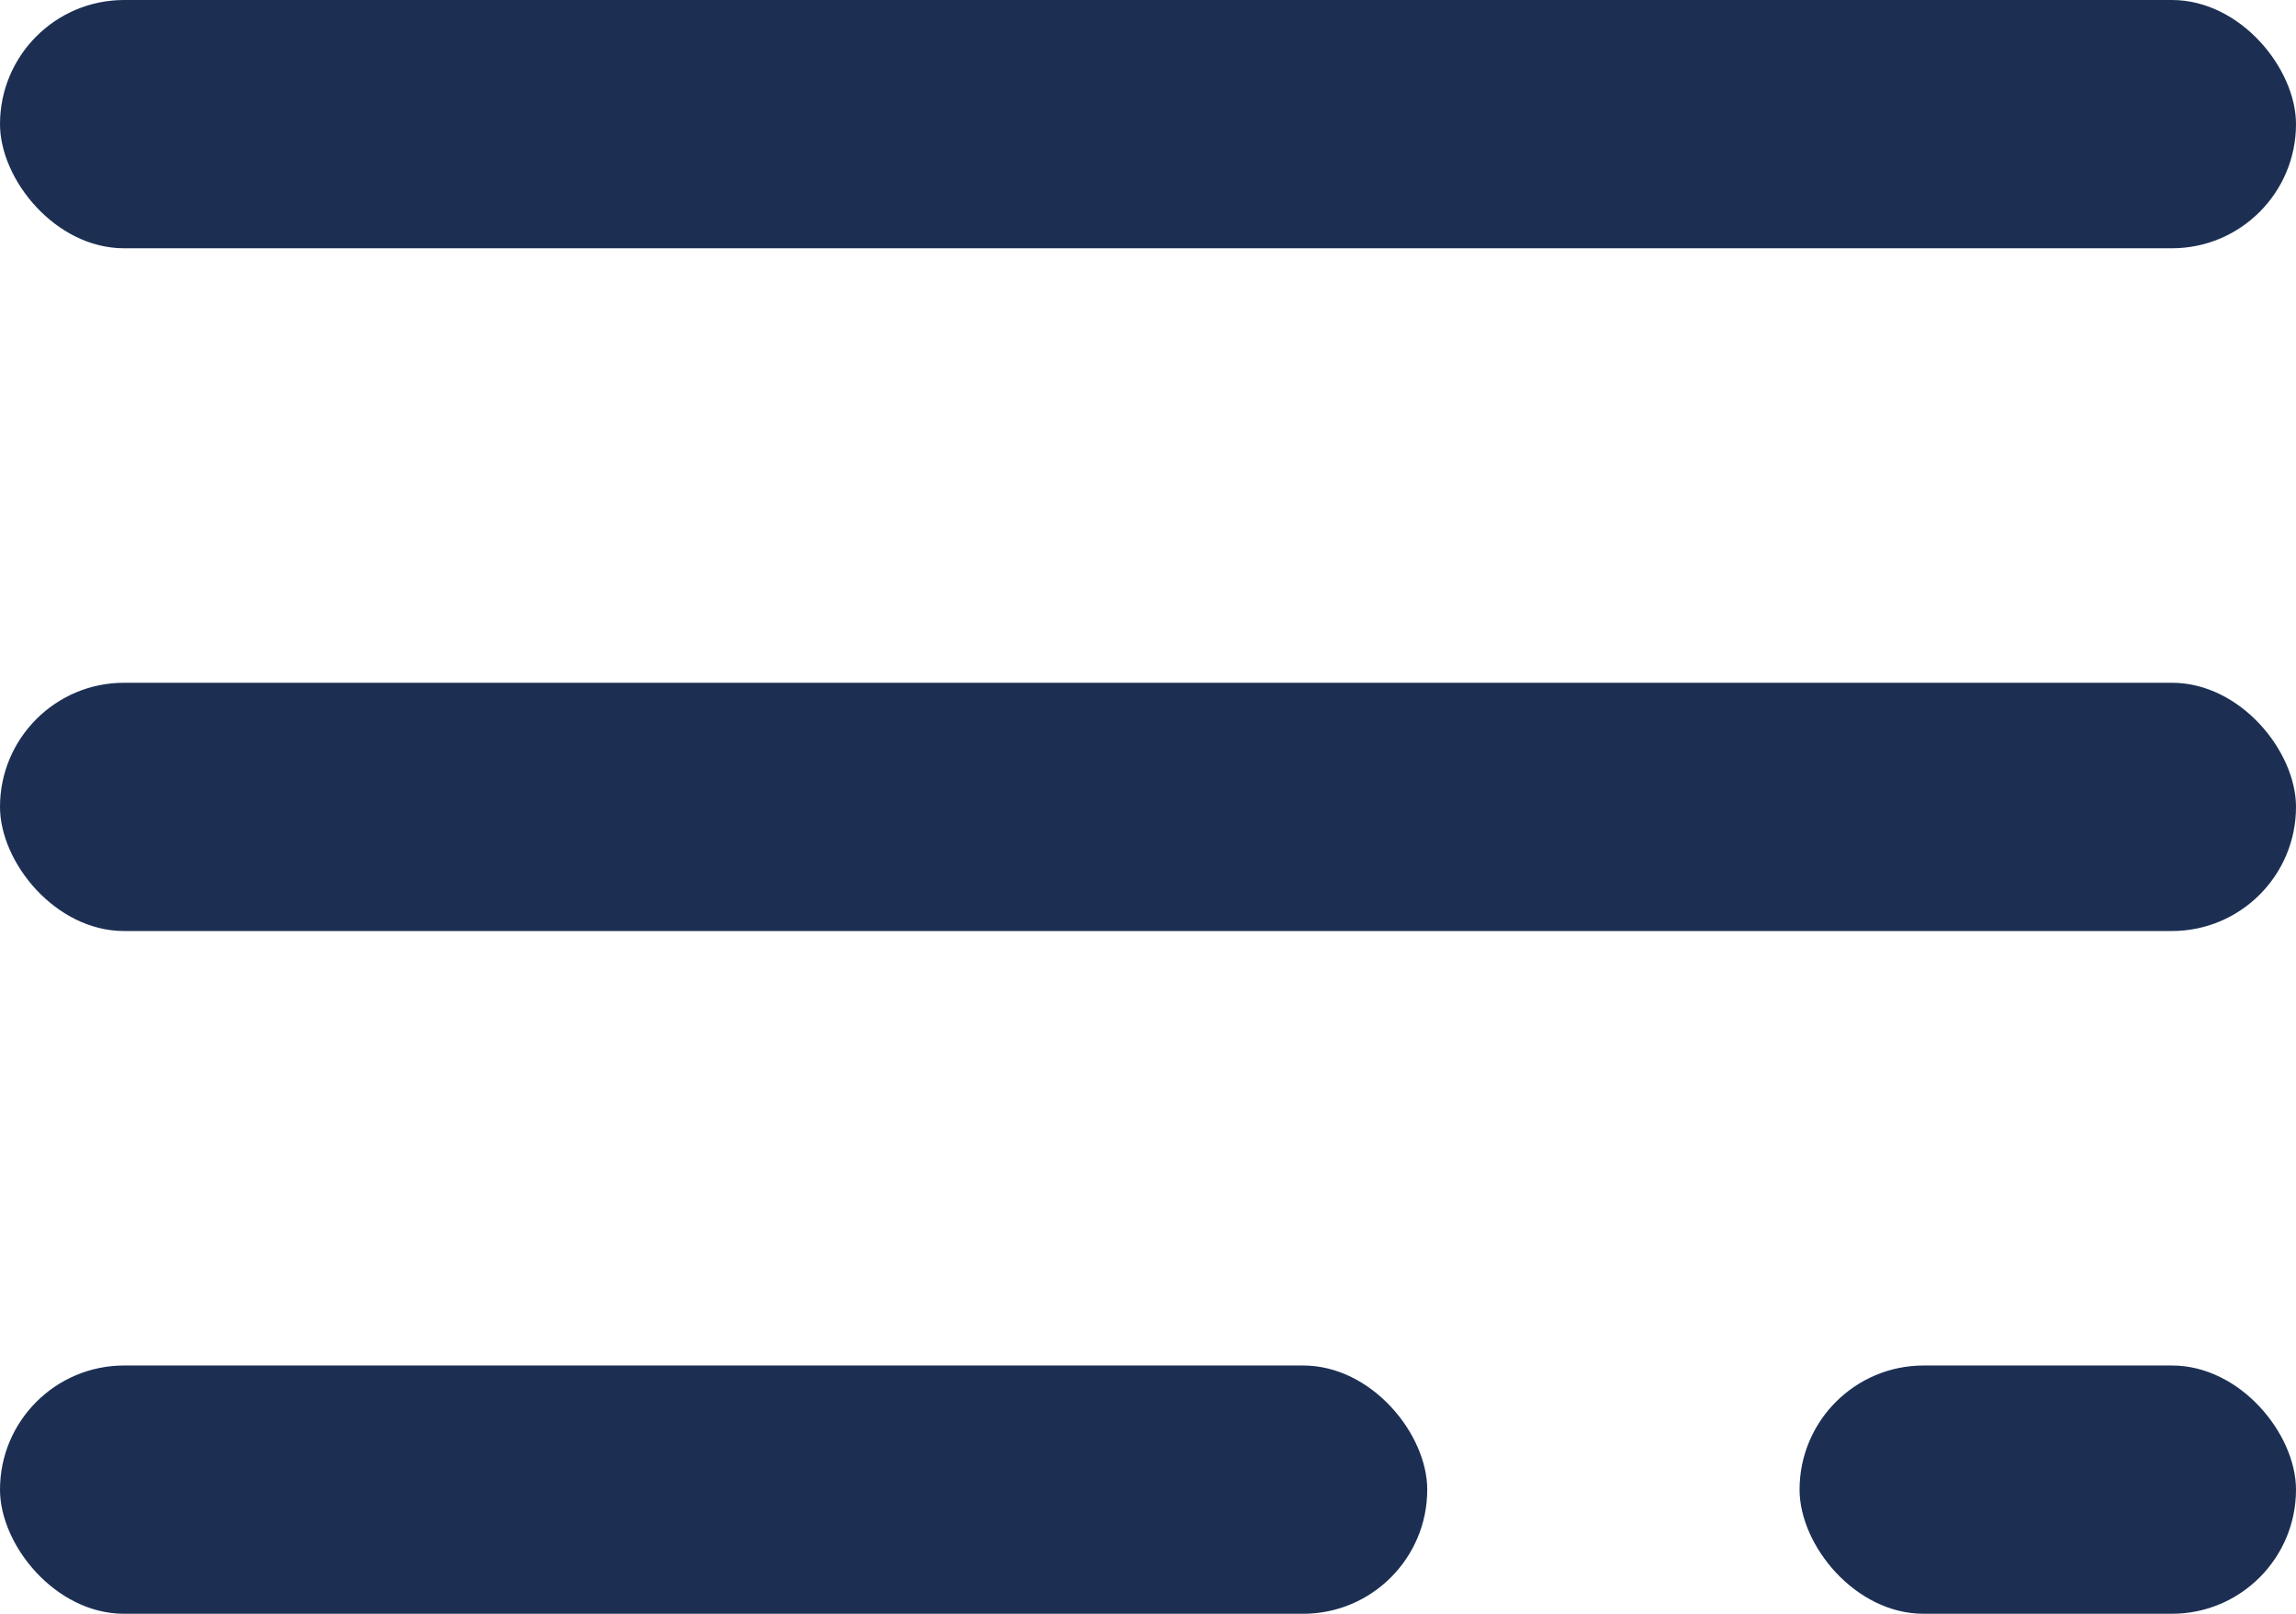 <svg width="37" height="26" viewBox="0 0 37 26" fill="none" xmlns="http://www.w3.org/2000/svg">
<rect width="37" height="4" rx="2" fill="#1C2F53"/>
<rect y="11" width="37" height="4" rx="2" fill="#1C2F53"/>
<rect y="22" width="23" height="4" rx="2" fill="#1C2F53"/>
<rect x="29" y="22" width="8" height="4" rx="2" fill="#1C2F53"/>
</svg>
